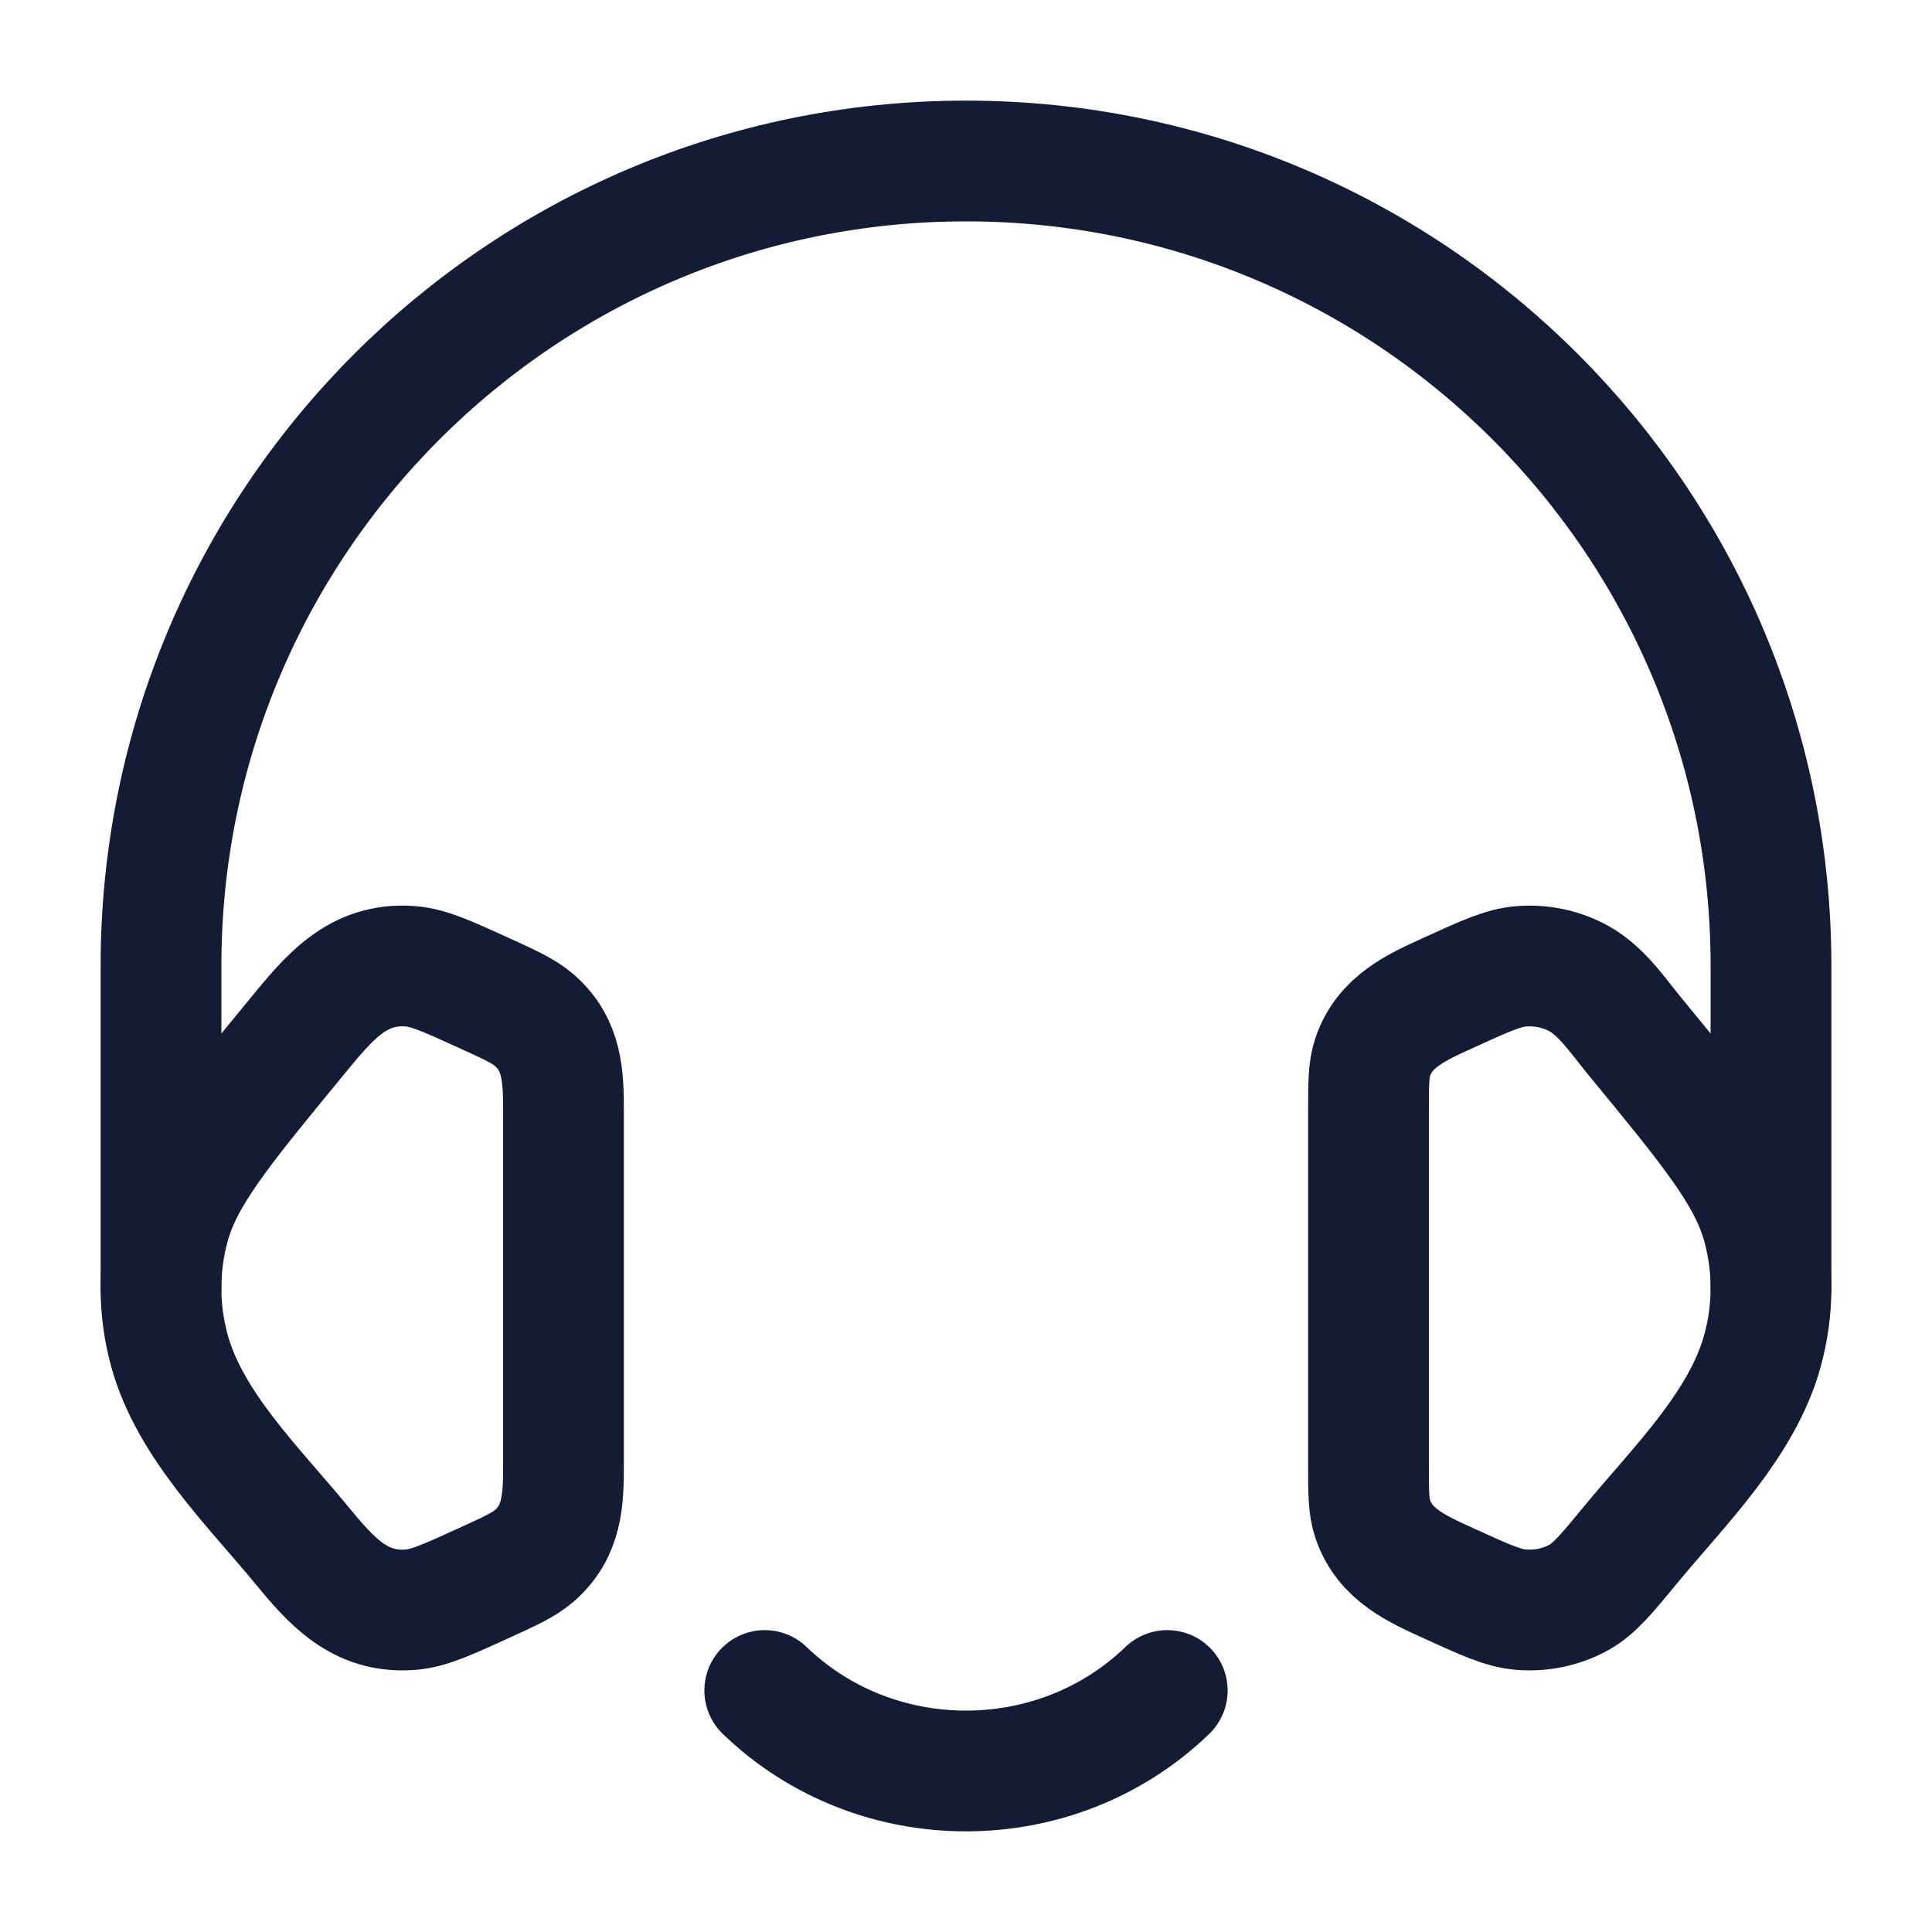 <?xml version="1.0"?>
<svg xmlns="http://www.w3.org/2000/svg" width="24" height="24" viewBox="0 0 24 24" fill="none" data-category="business" data-tags="support, help" data-set="Stroke" data-type="Rounded">
<path d="M17 13.805C17 13.459 17 13.286 17.052 13.132C17.203 12.684 17.602 12.511 18.001 12.329C18.45 12.124 18.674 12.022 18.897 12.004C19.149 11.984 19.402 12.038 19.618 12.159C19.904 12.32 20.104 12.625 20.308 12.873C21.251 14.019 21.723 14.592 21.895 15.224C22.035 15.733 22.035 16.267 21.895 16.776C21.644 17.698 20.849 18.47 20.26 19.185C19.959 19.551 19.808 19.734 19.618 19.841C19.402 19.962 19.149 20.016 18.897 19.996C18.674 19.978 18.45 19.876 18.001 19.671C17.602 19.489 17.203 19.316 17.052 18.868C17 18.714 17 18.541 17 18.195V13.805Z" stroke="#141B34" stroke-width="1.5"/>
<path d="M9.5 21C10.881 22.333 13.119 22.333 14.5 21" stroke="#141B34" stroke-width="1.5" stroke-linecap="round" stroke-linejoin="round"/>
<path d="M7 13.805C7 13.369 6.988 12.978 6.636 12.672C6.508 12.561 6.338 12.484 5.999 12.329C5.55 12.125 5.326 12.022 5.103 12.004C4.436 11.95 4.077 12.406 3.692 12.873C2.749 14.019 2.277 14.592 2.104 15.224C1.965 15.733 1.965 16.267 2.104 16.776C2.356 17.698 3.152 18.47 3.74 19.185C4.111 19.636 4.466 20.047 5.103 19.996C5.326 19.978 5.55 19.875 5.999 19.671C6.338 19.516 6.508 19.439 6.636 19.328C6.988 19.022 7 18.631 7 18.195V13.805Z" stroke="#141B34" stroke-width="1.5"/>
<path d="M2 16V12C2 6.477 6.477 2 12 2C17.523 2 22 6.477 22 12L22 16" stroke="#141B34" stroke-width="1.5" stroke-linecap="round" stroke-linejoin="round"/>
</svg>
